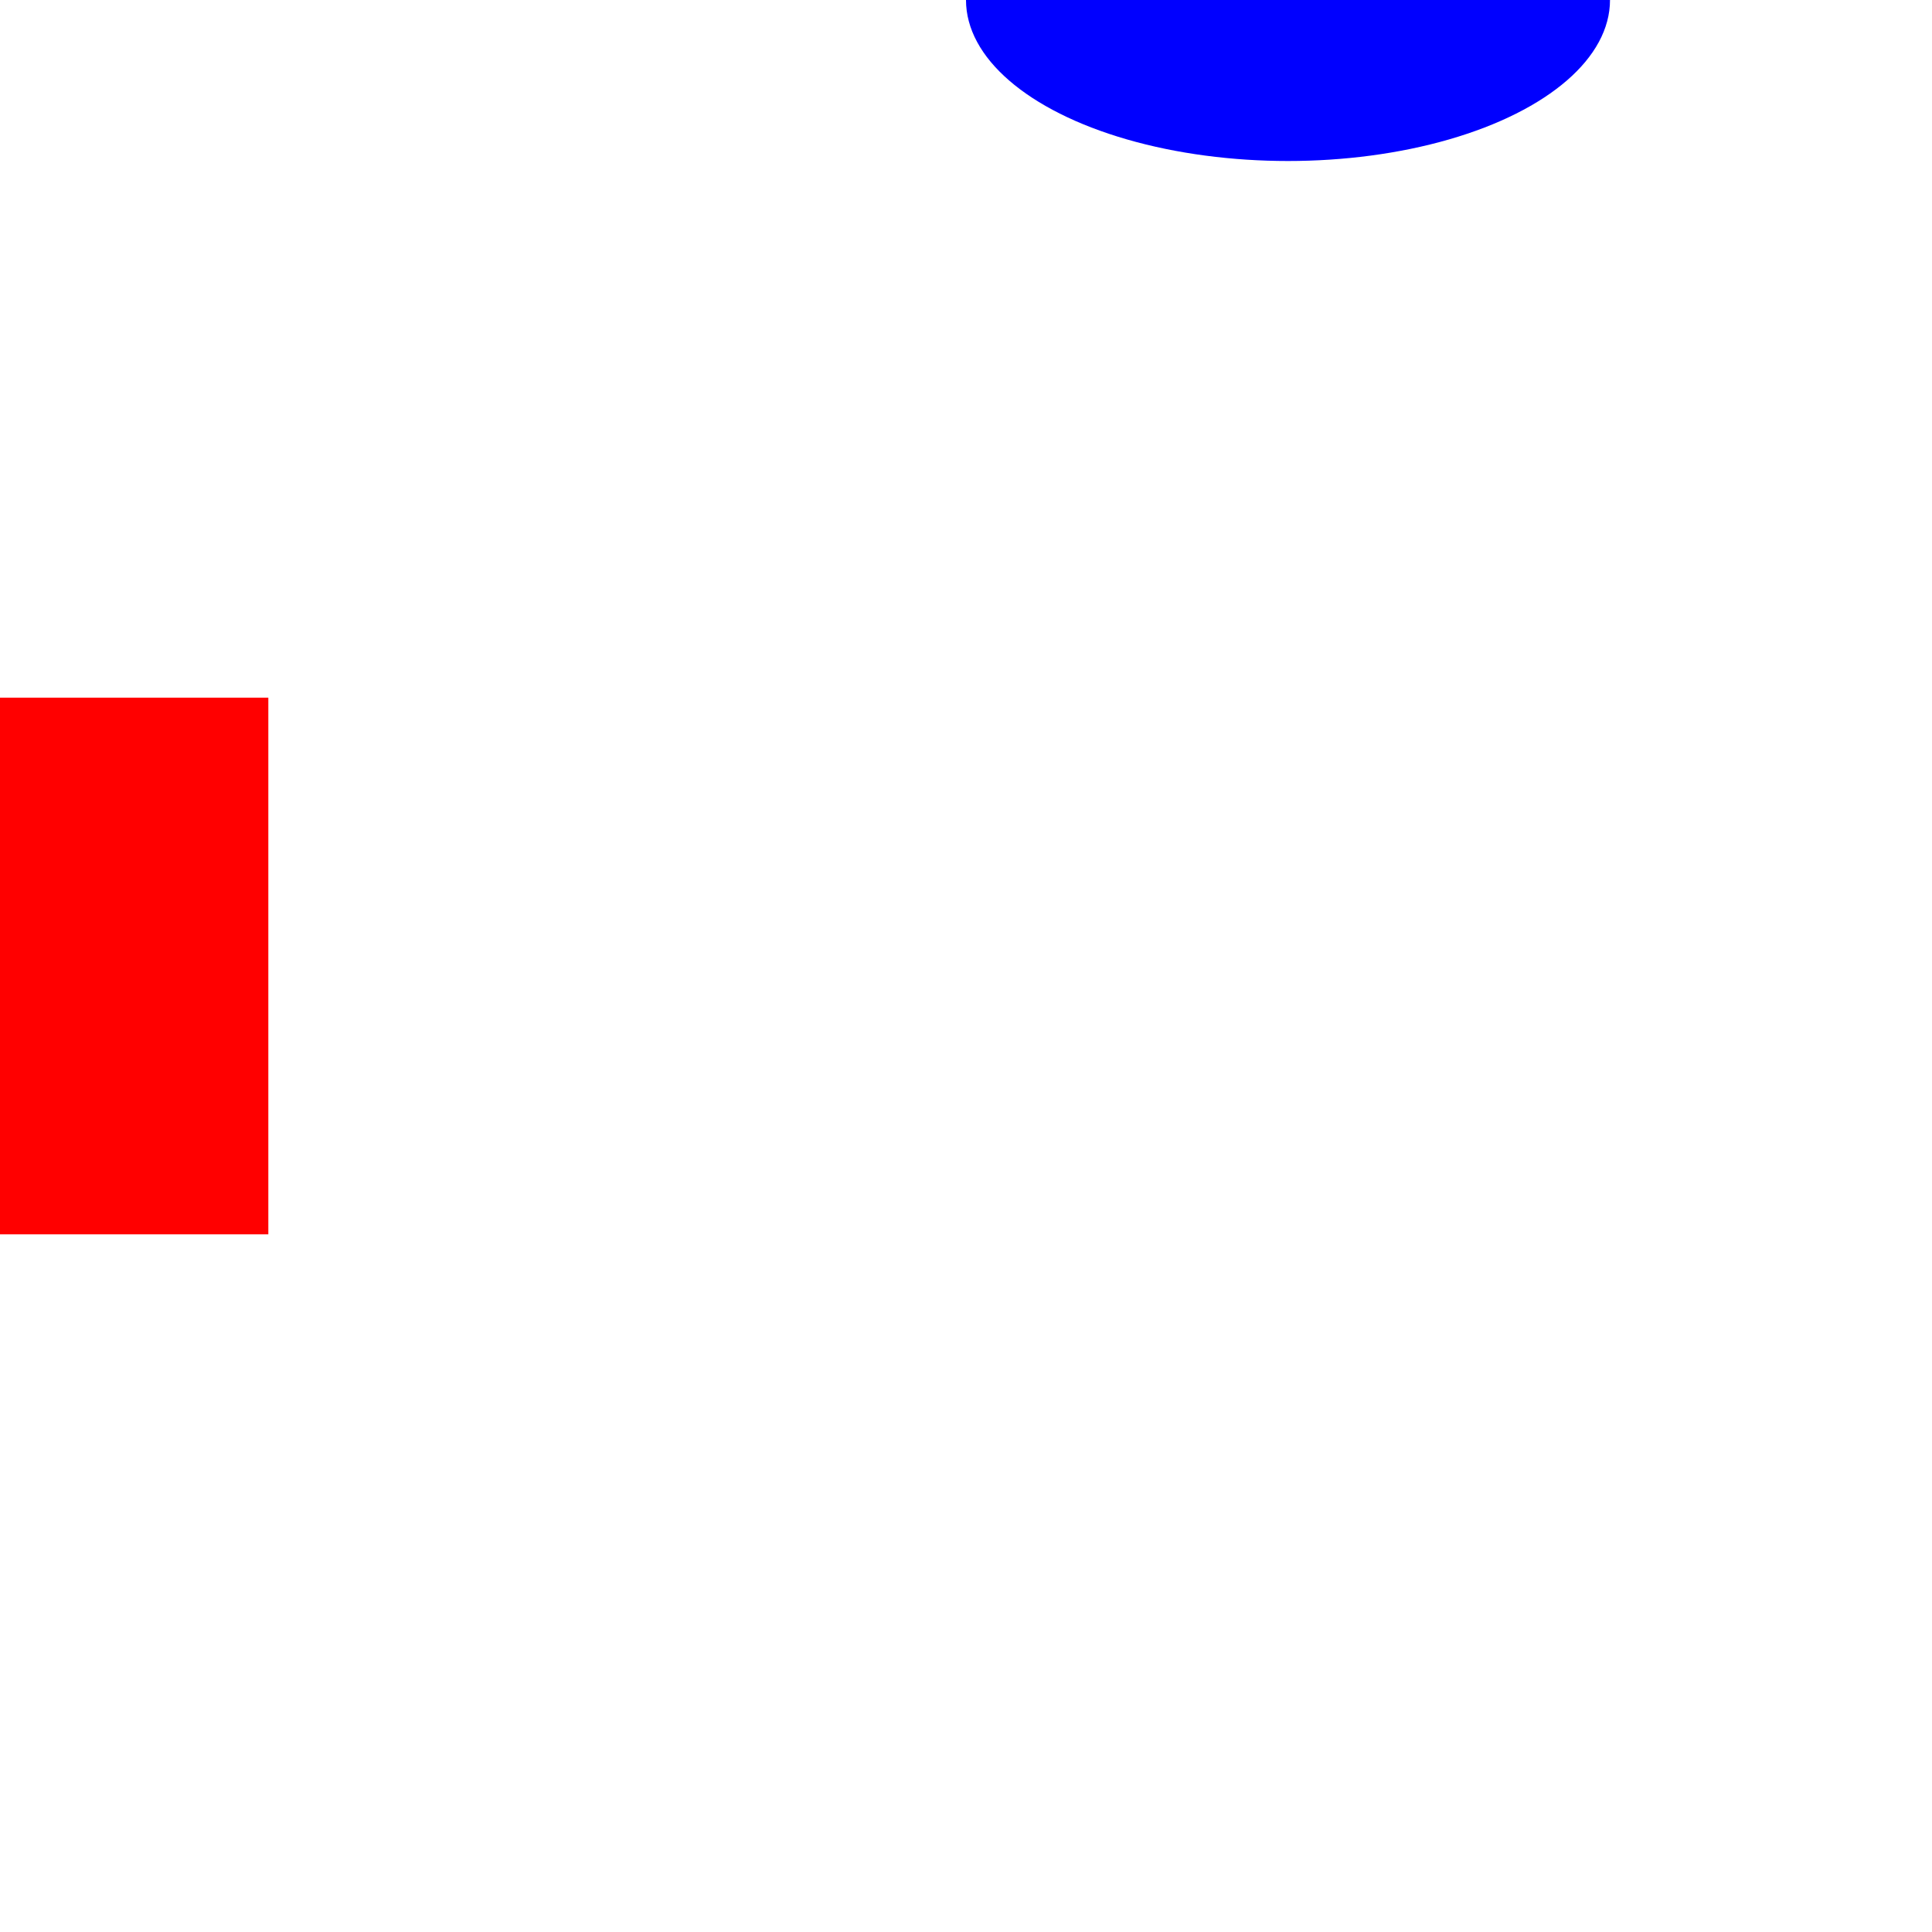 <svg viewBox="200 70 360 360" version="1.1"
     xmlns="http://www.w3.org/2000/svg">
<rect id="R" x="200.00" y="200.00" width="50.0" height="100.0" fill="rgb(255,0,0)" visibility="visible" >
 <animate attributeType="xml" begin="500.0ms" dur="2500.0ms" attributeName="x" from="200.00" to="300.00" fill="freeze" />
 <animate attributeType="xml" begin="500.0ms" dur="2500.0ms" attributeName="y" from="200.00" to="300.00" fill="freeze" />
 <animate attributeType="xml" begin="2550.0ms" dur="3500.0ms" attributeName="width" from="50.00" to="25.00" fill="freeze" />
 <animate attributeType="xml" begin="2550.0ms" dur="3500.0ms" attributeName="height" from="100.00" to="100.00" fill="freeze" />
 <animate attributeType="xml" begin="3500.0ms" dur="5000.0ms" attributeName="x" from="300.00" to="200.00" fill="freeze" />
 <animate attributeType="xml" begin="3500.0ms" dur="5000.0ms" attributeName="y" from="300.00" to="200.00" fill="freeze" />
</rect>
<ellipse id="C" cx="440.00" cy="70.00" rx="60.0" ry="30.0" fill="rgb(0,0,255)" visibility="visible" >
 <animate attributeType="xml" begin="1000.00ms" dur="2500.00ms" attributeName="cx" from="440.00" to="440.00" fill="freeze" />
 <animate attributeType="xml" begin="1000.00ms" dur="2500.00ms" attributeName="cy" from="70.00" to="250.00" fill="freeze" />
 <animate attributeType="xml" begin="2500.00ms" dur="3500.00ms" attributeName="cx" from="440.00" to="440.00" fill="freeze" />
 <animate attributeType="xml" begin="2500.00ms" dur="3500.00ms" attributeName="cy" from="250.00" to="370.00" fill="freeze" />
 <animate attributeType="xml" begin="2500.00ms" dur="3500.00ms" attributeName="fill" from="rgb(0, 0, 255)" to="rgb(0, 170, 85)" fill="freeze" />
 <animate attributeType="xml" begin="3500.00ms" dur="4000.00ms" attributeName="fill" from="rgb(0, 170, 85)" to="rgb(0, 255, 0)" fill="freeze" />
</ellipse>
</svg>